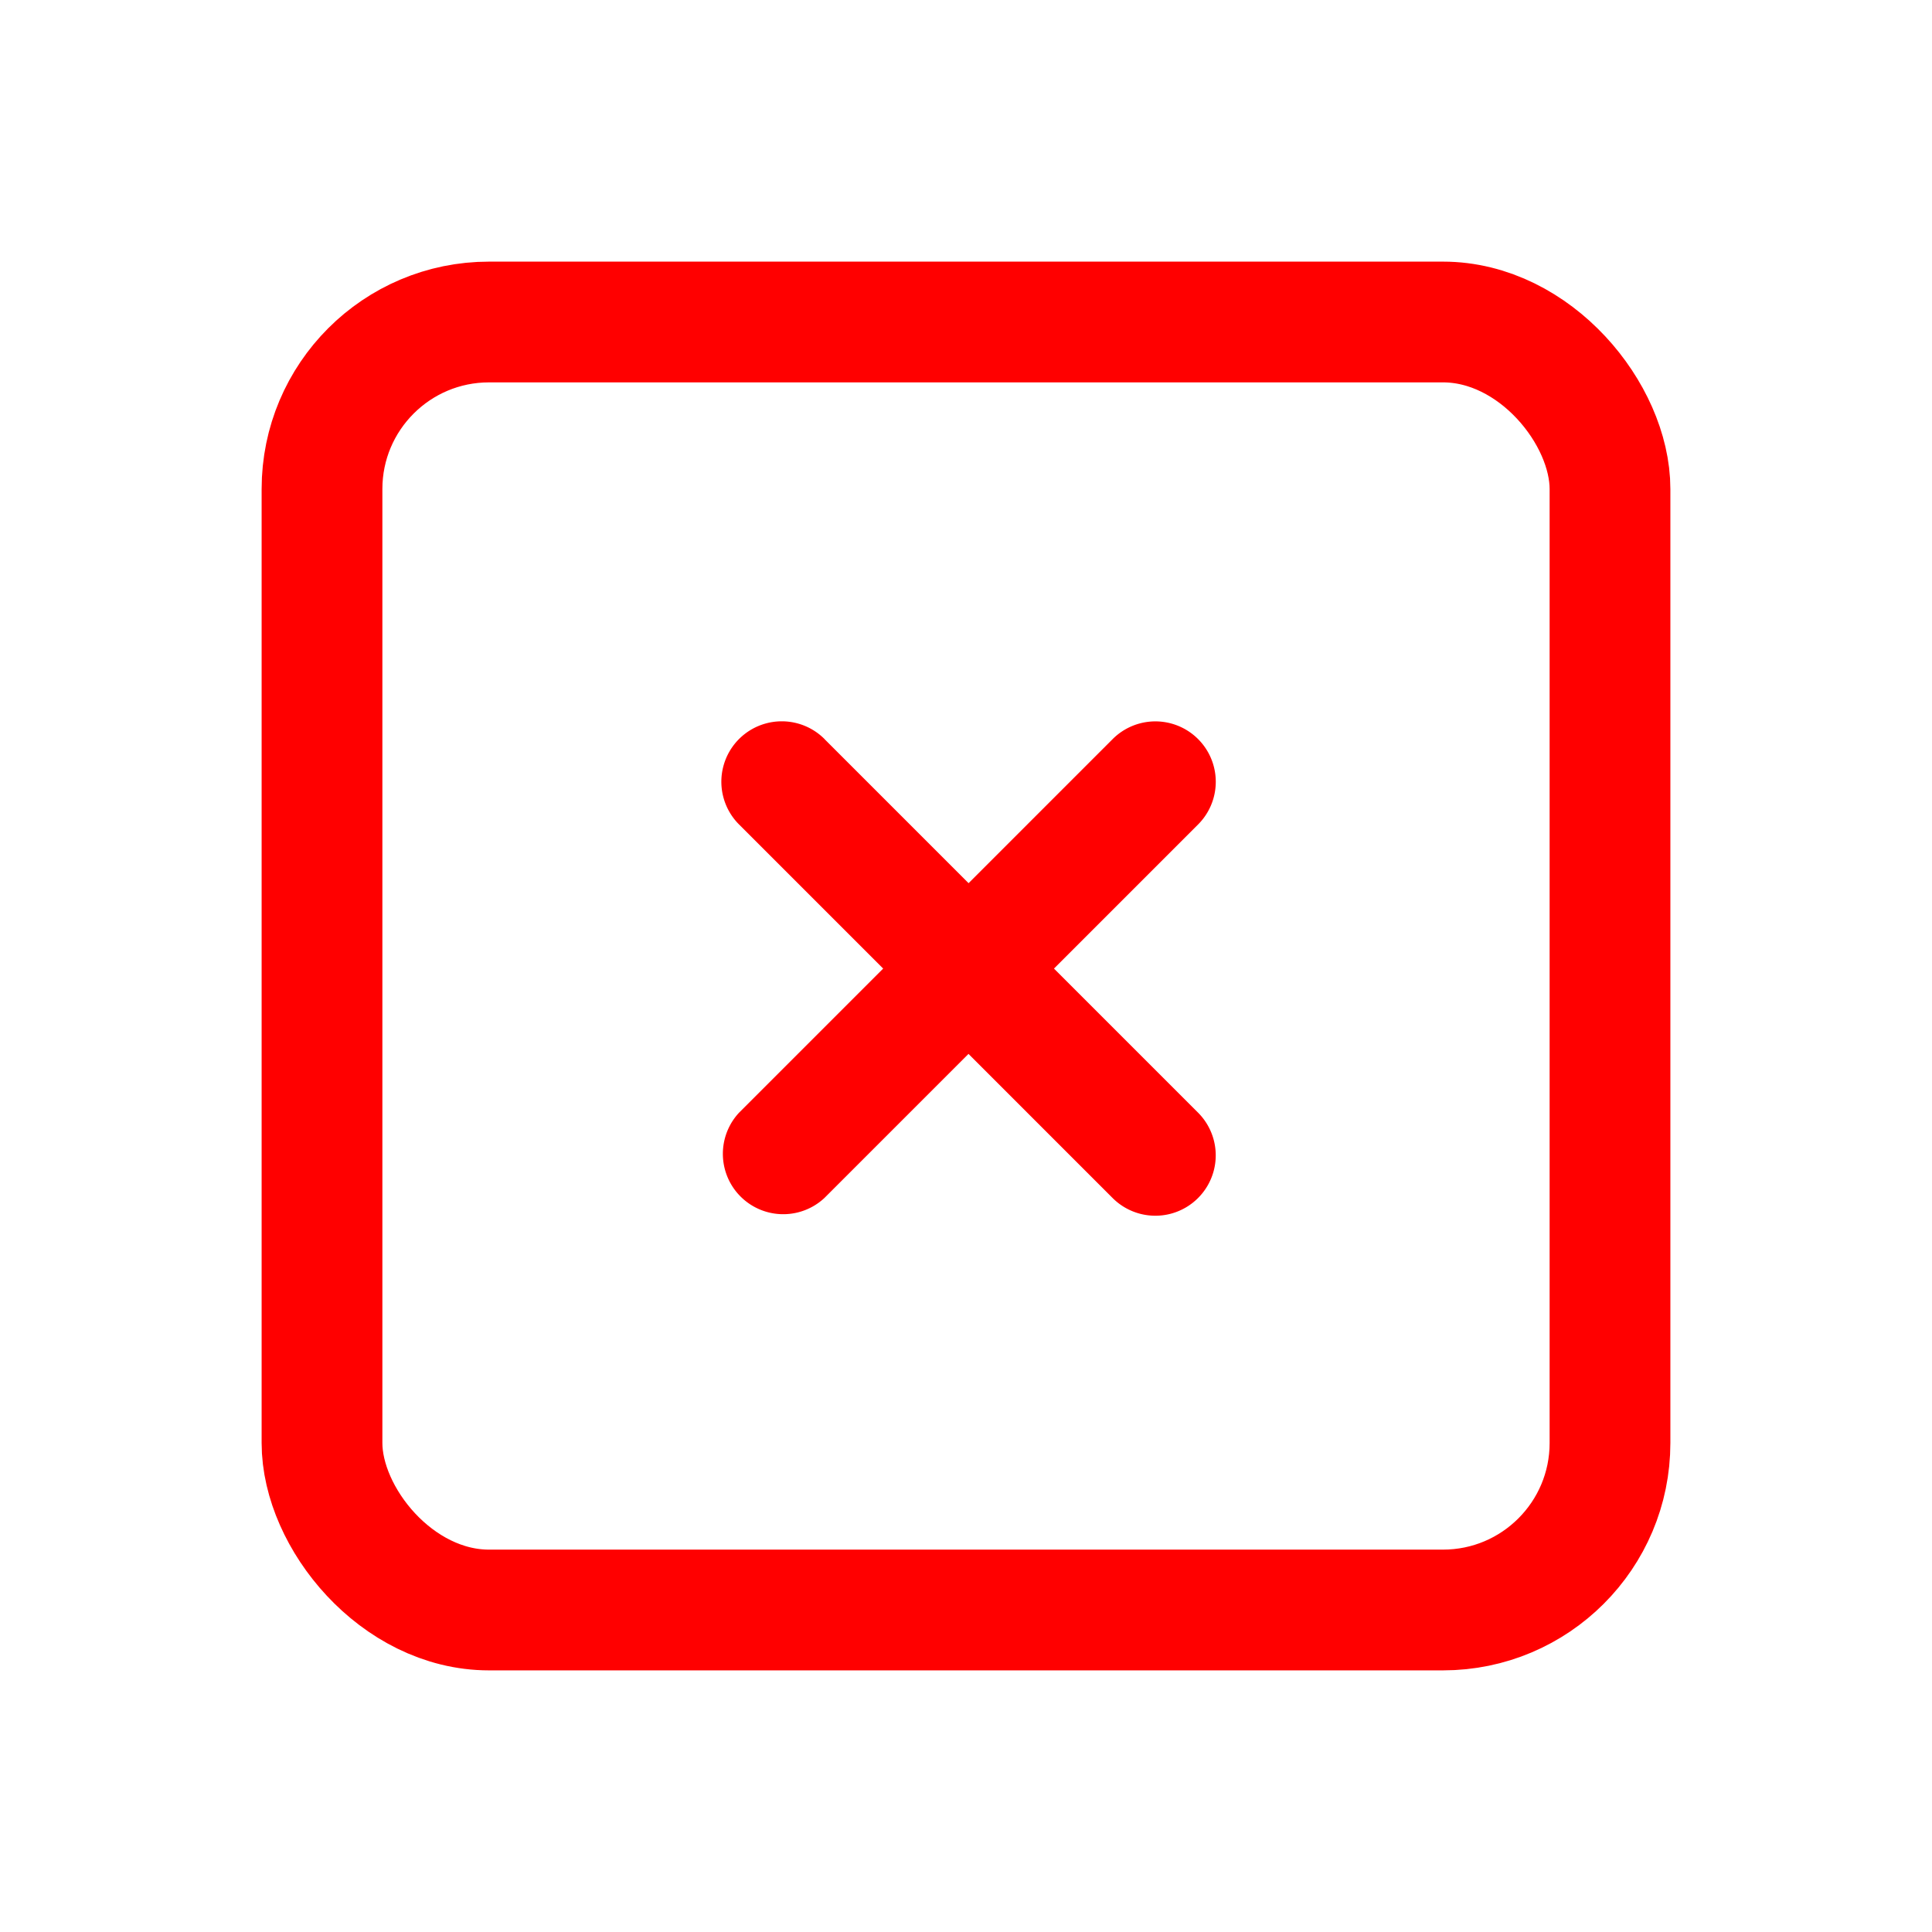  <svg viewBox="0 0 24 24" xmlns="http://www.w3.org/2000/svg" width="24" height="24" fill="none"><style>@keyframes blink-1{0%,50%,to{opacity:1}25%{opacity:0}}</style><rect width="16" height="16" x="4" y="4" stroke="red" stroke-width="1.5" rx="2.075"/><path fill="red" d="M10.242 9.18a.75.75 0 00-1.061 1.062l1.79 1.79-1.79 1.79a.75.75 0 001.06 1.06l1.79-1.79 1.79 1.79a.75.75 0 001.062-1.06l-1.79-1.79 1.79-1.79a.75.75 0 10-1.061-1.061l-1.79 1.79-1.79-1.79z" style="animation:blink-1 2s steps(1,end) infinite both"/></svg>